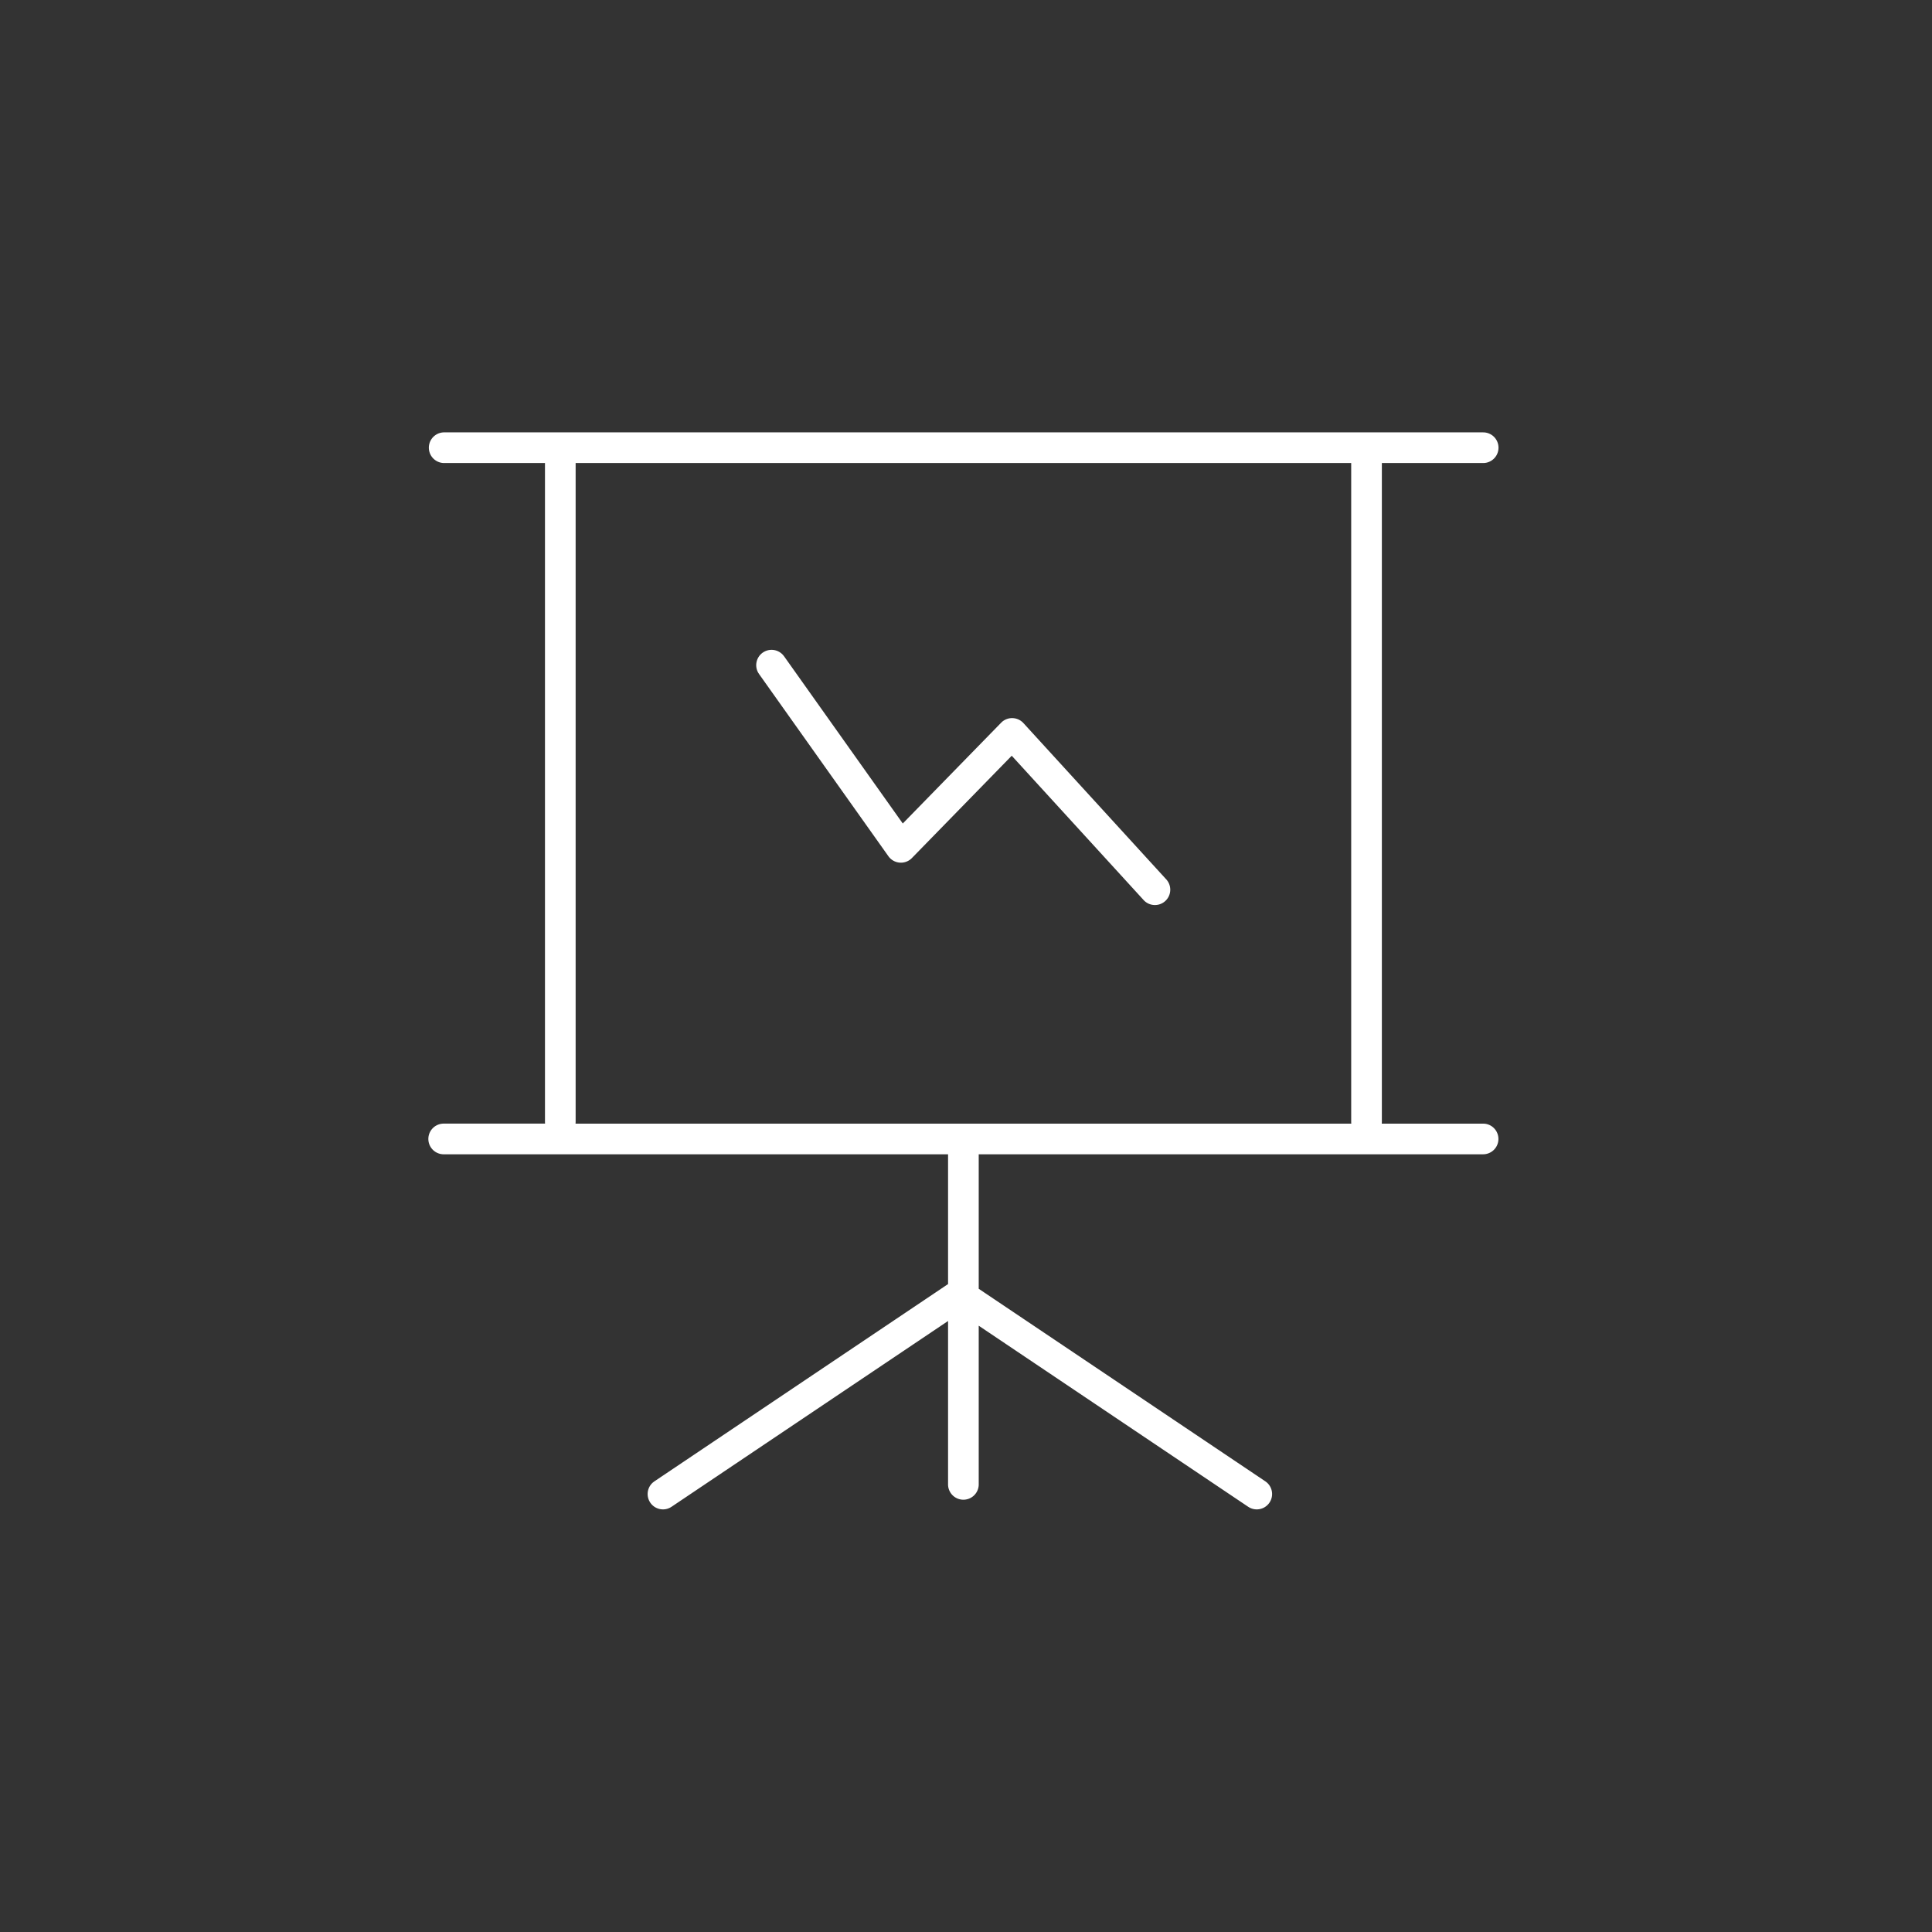 <svg xmlns="http://www.w3.org/2000/svg" width="113" height="113" fill="none"><rect width="100%" height="100%" fill="#333333" stroke="none"/><path fill="#fff" d="M44.609 38.174a.897.897 0 0 1 1.193.14l.057.071 6.943 9.78 5.753-5.894.067-.063a.9.9 0 0 1 1.236.084l8.375 9.164a.897.897 0 0 1-1.323 1.21l-7.735-8.464-5.84 5.985a.898.898 0 0 1-1.373-.107l-7.565-10.656-.05-.078a.896.896 0 0 1 .261-1.172"/><path fill="#fff" fill-rule="evenodd" d="M86.838 25.293a.897.897 0 0 1 0 1.785l-.092.004h-5.923v38.542l-.005.092v.004h5.928l.092.004a.897.897 0 0 1 0 1.784l-.092.005H57.244v7.866L74.01 86.643l.073.055a.897.897 0 0 1-.994 1.481l-.08-.047-15.765-10.593v9.31a.897.897 0 0 1-1.793 0v-9.586L39.273 88.132l-.079.047a.897.897 0 0 1-.994-1.481l.073-.055 17.11-11.494.068-.042v-7.594h-29.5a.897.897 0 0 1 0-1.794h5.929l-.001-.003-.004-.092V27.082H25.95a.897.897 0 0 1 0-1.793h60.795zm-53.17 40.331-.005.092v.004h45.372l-.001-.004-.004-.092V27.082H33.668z" clip-rule="evenodd"/></svg>